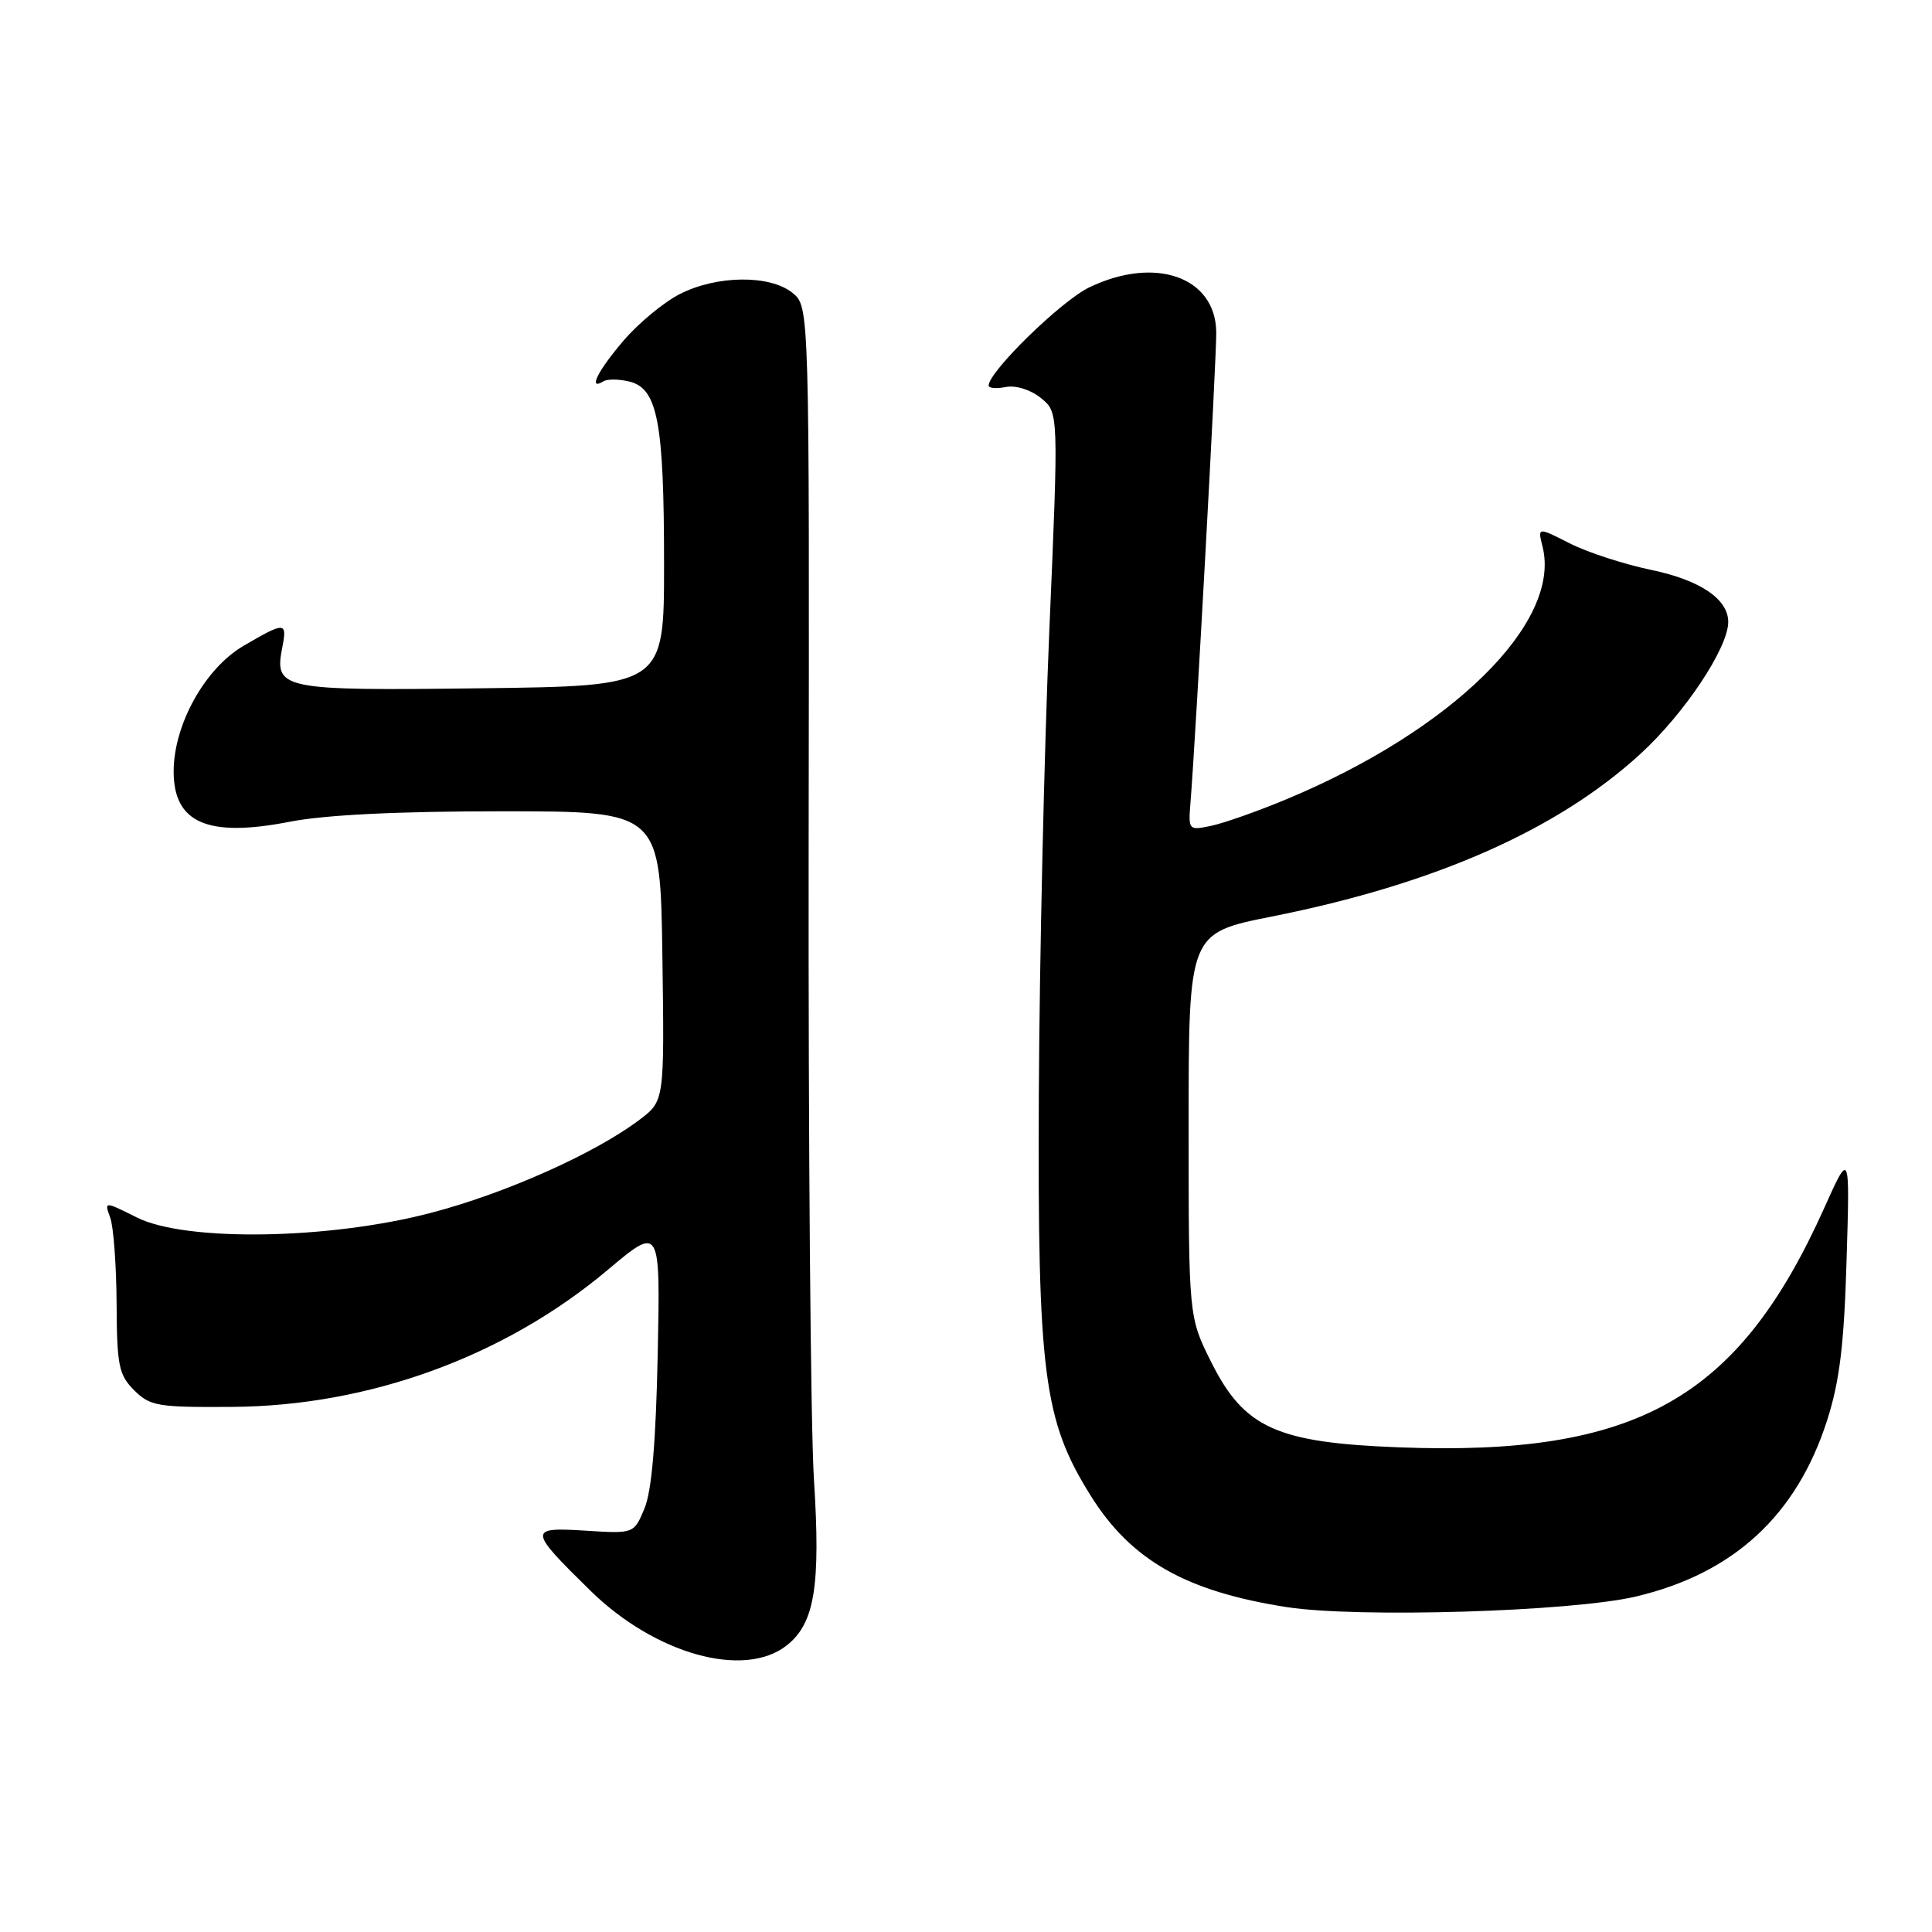 <?xml version="1.0" encoding="UTF-8" standalone="no"?>
<!DOCTYPE svg PUBLIC "-//W3C//DTD SVG 1.1//EN" "http://www.w3.org/Graphics/SVG/1.1/DTD/svg11.dtd" >
<svg xmlns="http://www.w3.org/2000/svg" xmlns:xlink="http://www.w3.org/1999/xlink" version="1.1" viewBox="0 0 256 256">
 <g >
 <path fill="currentColor"
d=" M 104.24 218.03 C 107.95 215.11 108.75 210.19 107.85 196.00 C 107.41 189.12 107.10 151.35 107.15 112.06 C 107.25 40.62 107.25 40.62 105.01 38.81 C 102.03 36.39 94.97 36.46 90.07 38.97 C 87.95 40.05 84.59 42.83 82.61 45.15 C 79.19 49.14 77.87 51.82 79.95 50.53 C 80.48 50.20 82.05 50.22 83.44 50.57 C 87.14 51.50 87.99 56.00 87.99 74.70 C 88.00 90.90 88.00 90.90 63.75 91.20 C 37.13 91.53 36.32 91.36 37.41 85.75 C 38.07 82.37 37.77 82.36 32.25 85.59 C 27.16 88.57 23.03 96.00 23.01 102.18 C 22.99 109.04 27.49 111.01 38.37 108.89 C 43.06 107.97 52.68 107.50 66.50 107.50 C 87.50 107.50 87.50 107.50 87.77 126.68 C 88.04 145.87 88.04 145.87 84.77 148.35 C 78.90 152.80 67.06 158.10 57.18 160.69 C 43.63 164.26 24.63 164.56 18.15 161.33 C 13.81 159.16 13.81 159.16 14.60 161.33 C 15.04 162.52 15.42 167.65 15.45 172.72 C 15.49 180.95 15.74 182.18 17.78 184.22 C 19.89 186.32 20.91 186.49 30.78 186.42 C 48.92 186.30 66.87 179.75 80.50 168.29 C 87.50 162.40 87.50 162.40 87.15 179.45 C 86.91 191.07 86.36 197.57 85.40 199.87 C 84.00 203.23 84.00 203.23 77.58 202.82 C 69.96 202.34 69.99 202.69 78.23 210.77 C 86.81 219.18 98.59 222.47 104.24 218.03 Z  M 216.76 211.55 C 229.71 208.49 238.06 200.80 242.10 188.21 C 243.76 183.03 244.35 178.20 244.68 167.00 C 245.12 152.50 245.12 152.50 241.75 160.00 C 230.35 185.41 216.91 192.98 185.36 191.78 C 169.15 191.16 164.86 189.21 160.50 180.50 C 157.50 174.50 157.50 174.50 157.50 149.07 C 157.50 123.64 157.50 123.64 168.50 121.45 C 190.10 117.16 206.36 109.98 217.36 99.90 C 223.21 94.55 229.00 85.84 229.00 82.41 C 229.00 79.39 225.29 76.88 218.86 75.53 C 215.20 74.77 210.31 73.18 207.98 71.99 C 203.74 69.83 203.74 69.83 204.40 72.45 C 206.92 82.50 192.38 96.81 170.35 105.95 C 166.58 107.52 162.14 109.08 160.47 109.43 C 157.48 110.05 157.45 110.01 157.75 106.28 C 158.44 97.77 161.21 47.24 161.16 44.00 C 161.06 36.68 153.04 33.87 144.31 38.09 C 140.59 39.89 131.00 49.26 131.00 51.09 C 131.00 51.44 132.03 51.53 133.29 51.28 C 134.62 51.03 136.58 51.65 137.94 52.75 C 140.28 54.65 140.28 54.65 139.04 83.57 C 138.36 99.48 137.74 127.12 137.65 145.00 C 137.48 182.03 138.28 188.21 144.52 198.18 C 149.87 206.74 157.13 210.87 170.50 212.95 C 179.92 214.41 208.27 213.55 216.76 211.55 Z "/>
</g>
</svg>